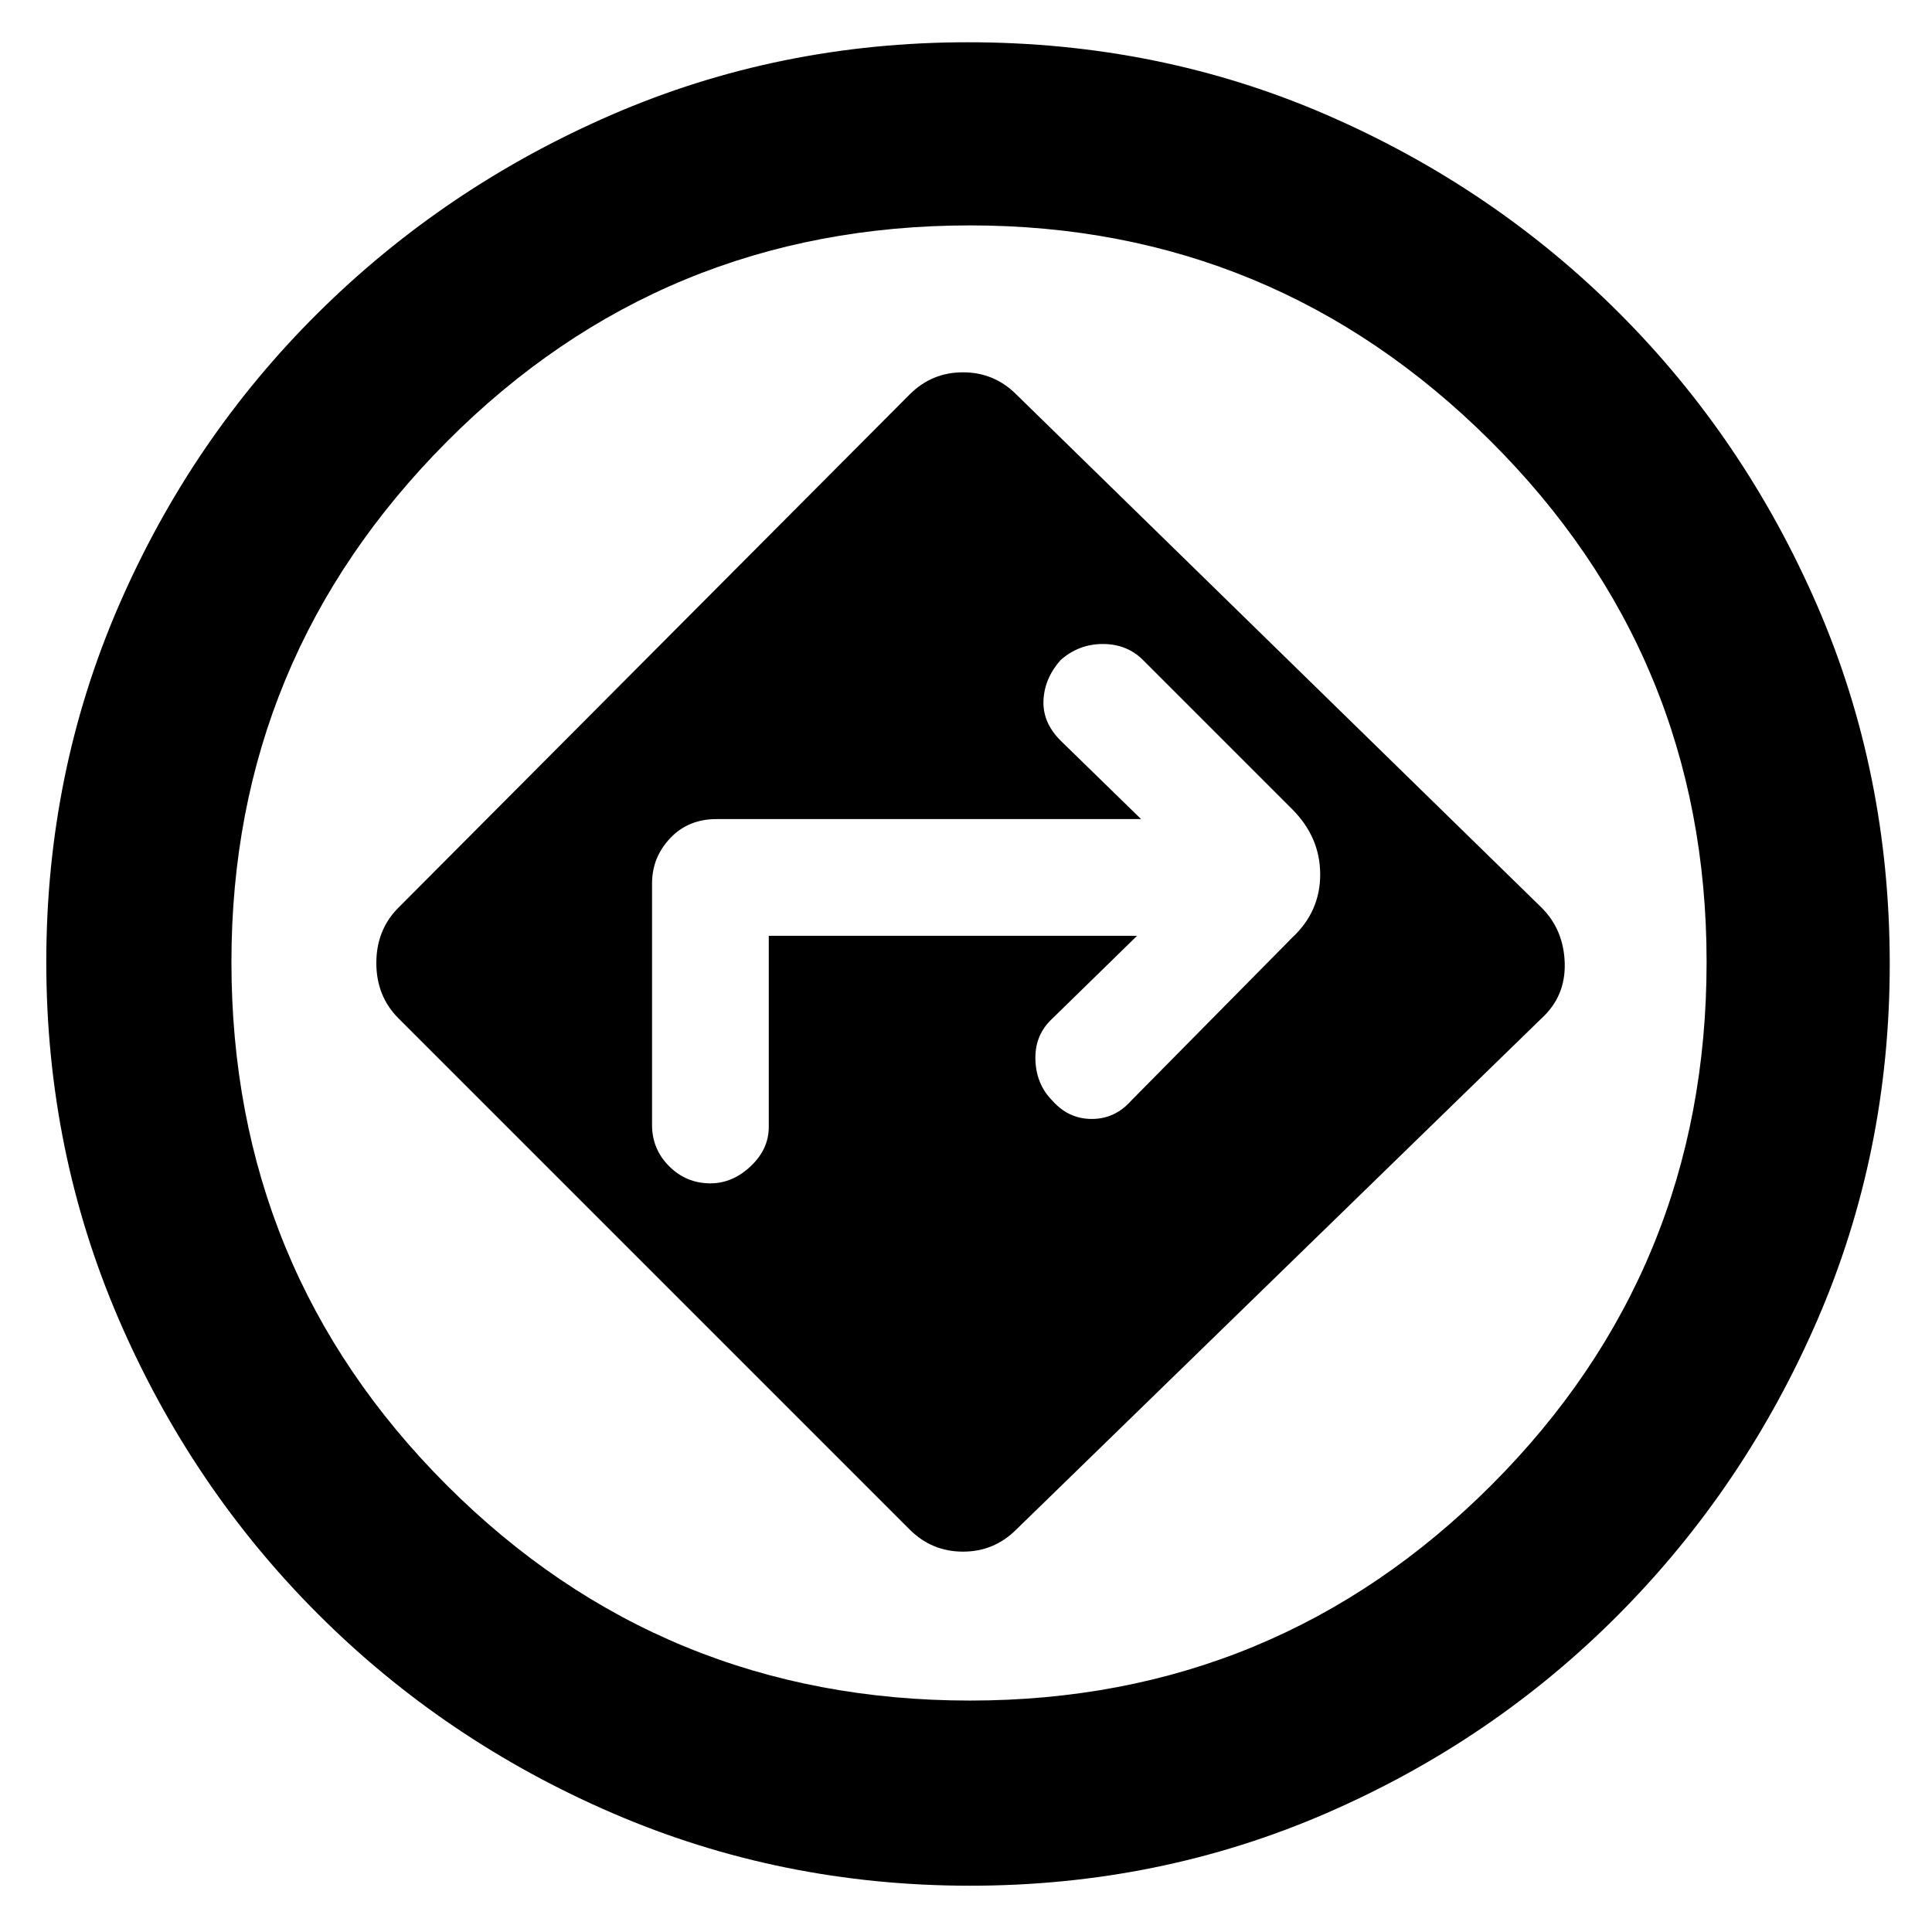 <svg xmlns="http://www.w3.org/2000/svg" height="48" width="48"><path d="M24.1 46.85q-4.7 0-8.875-1.8T7.9 40.1q-3.15-3.15-4.95-7.325-1.8-4.175-1.8-8.875t1.8-8.85q1.8-4.15 4.95-7.275 3.15-3.125 7.3-4.925 4.15-1.8 8.85-1.8 4.75 0 8.9 1.8t7.275 4.925Q43.35 10.9 45.15 15.05q1.8 4.15 1.8 8.9 0 4.7-1.8 8.85-1.8 4.15-4.925 7.3-3.125 3.15-7.275 4.95-4.15 1.8-8.85 1.8Zm-.05-22.9ZM22.6 38q.55.55 1.325.55.775 0 1.325-.55L38.3 25.3q.6-.55.575-1.375-.025-.825-.575-1.375L25.25 9.8q-.55-.55-1.325-.55-.775 0-1.325.55L9.9 22.55q-.55.55-.55 1.375T9.9 25.3Zm-3.5-14.75V28q0 .55-.45.975-.45.425-1 .425-.6 0-1.025-.425-.425-.425-.425-1.025v-6q0-.65.45-1.125t1.15-.475h10.55l-2-1.95q-.45-.45-.425-1 .025-.55.425-1 .45-.4 1.05-.4.6 0 1 .4l3.7 3.7q.7.7.7 1.625t-.7 1.575l-4 4.05q-.4.45-.975.45t-.975-.45q-.4-.4-.425-1-.025-.6.375-1l2.15-2.1Zm5 19q7.6 0 12.95-5.35t5.35-13q0-7.6-5.375-12.95T24.1 5.6q-7.65 0-13 5.375T5.75 23.9q0 7.65 5.35 13t13 5.35Z"/></svg>